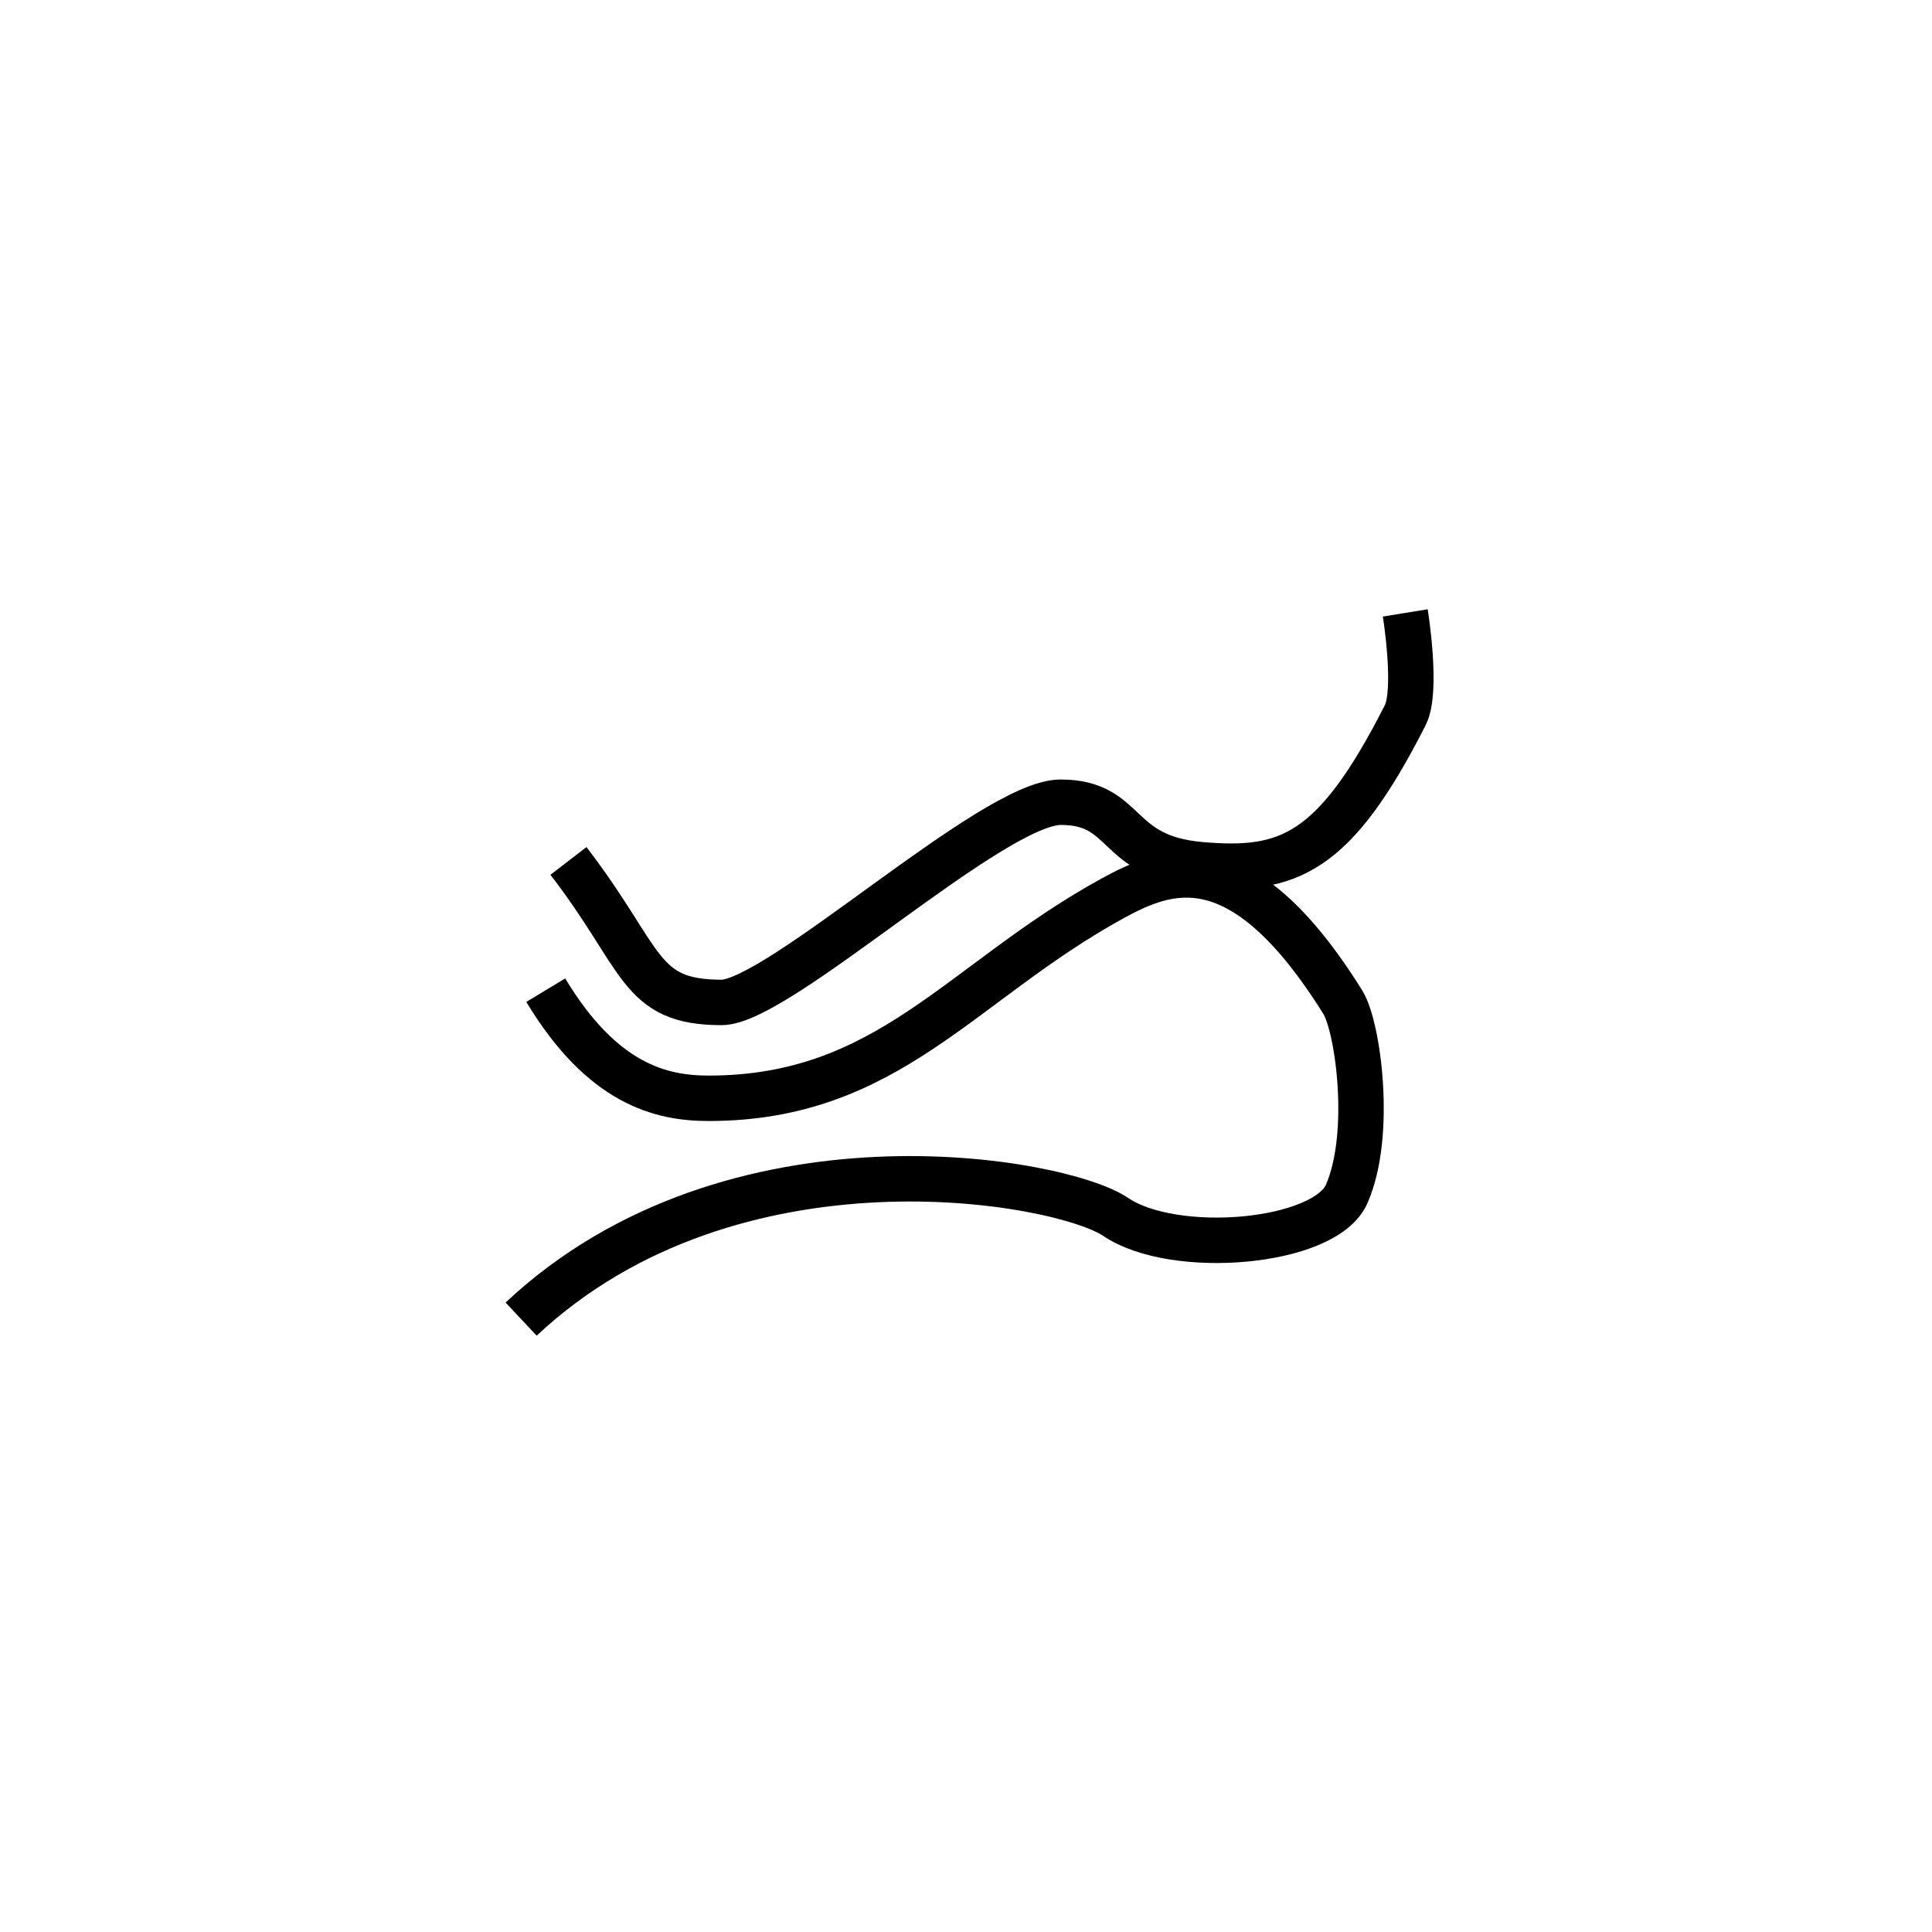<?xml version="1.0" encoding="utf-8"?>
<!-- Generator: Adobe Illustrator 16.0.0, SVG Export Plug-In . SVG Version: 6.00 Build 0)  -->
<!DOCTYPE svg PUBLIC "-//W3C//DTD SVG 1.1//EN" "http://www.w3.org/Graphics/SVG/1.1/DTD/svg11.dtd">
<svg version="1.1" id="Layer_1" xmlns="http://www.w3.org/2000/svg" xmlns:xlink="http://www.w3.org/1999/xlink" x="0px" y="0px"
	 width="85.04px" height="85.04px" viewBox="0 0 85.04 85.04" enable-background="new 0 0 85.04 85.04" xml:space="preserve">
<g>
	<path fill="none" stroke="#000000" stroke-width="2" stroke-miterlimit="10" d="M25.022,37.895
		c3.333,4.334,3.066,6.224,6.734,6.229c2.5,0.004,11.932-8.813,14.932-8.813s2.334,2.417,6.167,2.75s5.878-0.433,9-6.583
		c0.554-1.091,0-4.5,0-4.5"/>
	<path fill="none" stroke="#000000" stroke-width="2" stroke-miterlimit="10" d="M24.022,43.584c2.5,4.145,5.076,4.759,7.166,4.759
		c7.917,0,11.084-5.114,17.75-8.781c2.438-1.342,5.68-2.645,10.167,4.55c0.677,1.085,1.324,5.833,0.167,8.45
		c-0.964,2.18-7.584,2.75-10.167,1c-2.406-1.63-16.834-4.25-26.167,4.5"/>
</g>
</svg>
